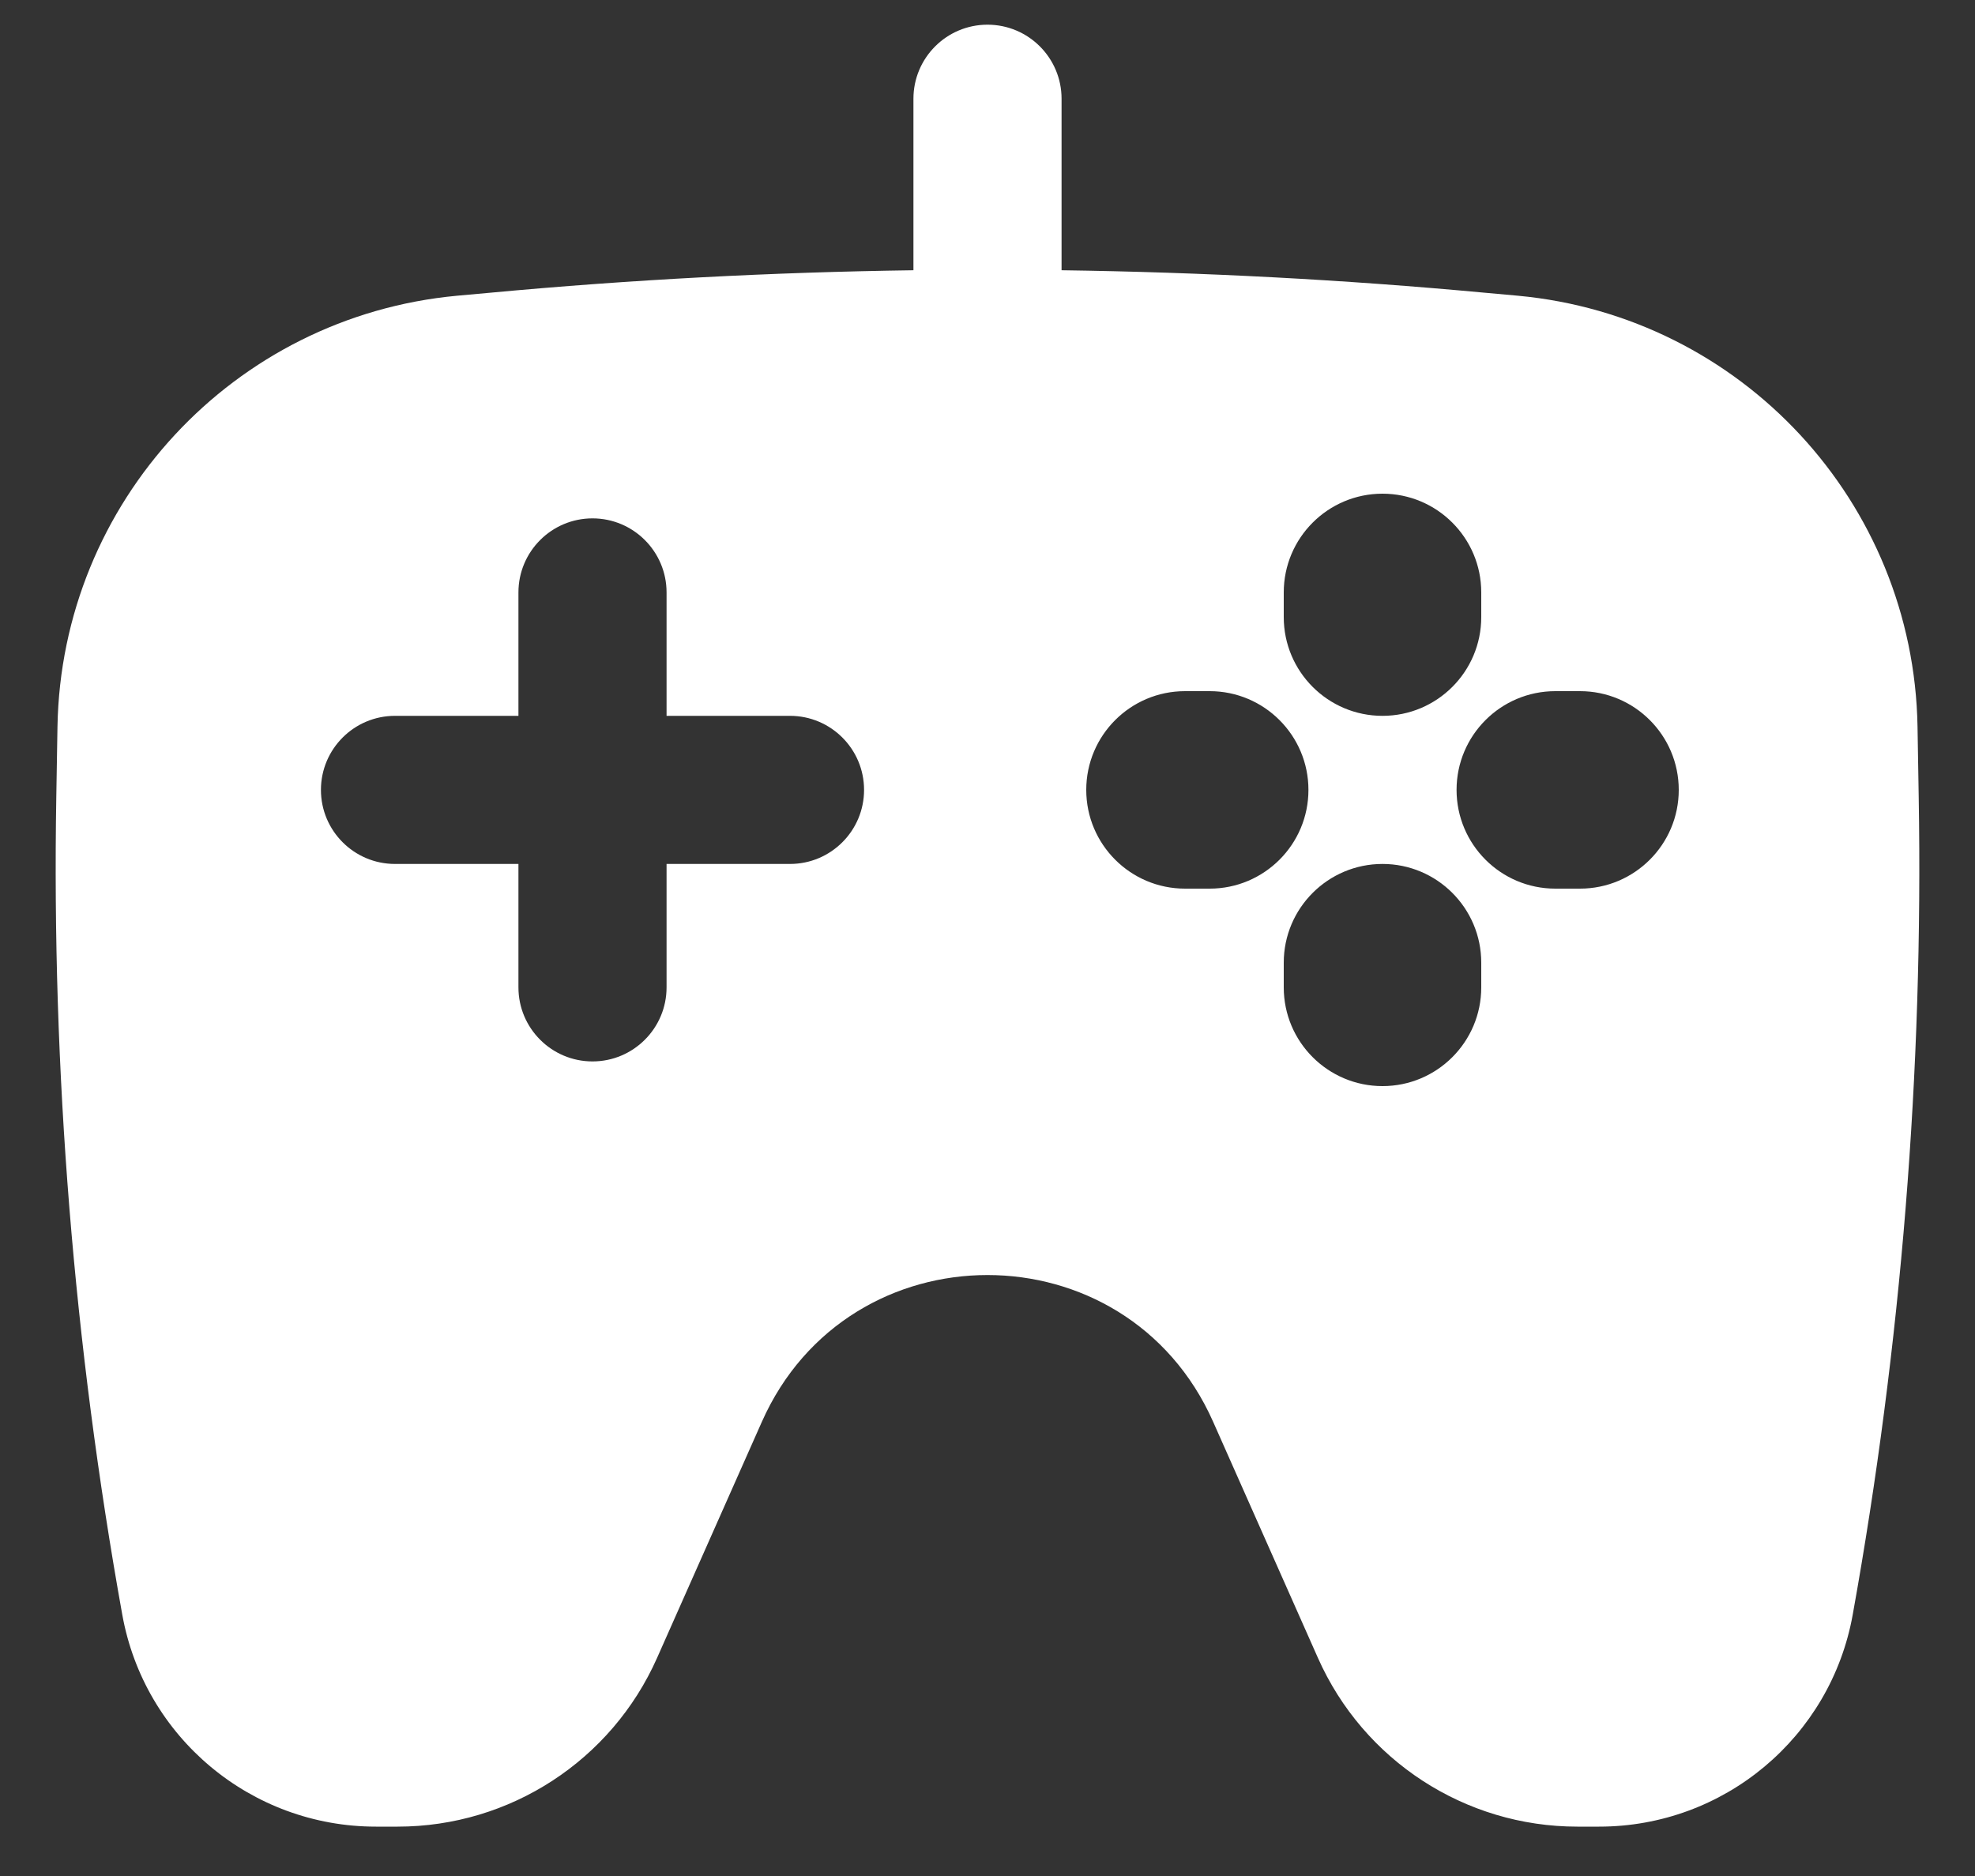 <svg width="20" height="19" viewBox="0 0 20 19" fill="none" xmlns="http://www.w3.org/2000/svg">
<rect x="0" y="0" width="20" height="19" fill="#333333" stroke="none"/>
<path fill-rule="evenodd" clip-rule="evenodd" d="M10 0.25C10.414 0.25 10.75 0.586 10.75 1V2.737C12.181 2.757 13.612 2.832 15.039 2.965L15.371 2.995C17.636 3.205 19.379 5.086 19.418 7.36L19.43 8.073C19.477 10.848 19.253 13.621 18.762 16.352C18.539 17.596 17.457 18.5 16.194 18.5H15.973C14.836 18.5 13.807 17.83 13.346 16.791L12.285 14.4C11.406 12.418 8.594 12.418 7.715 14.4L6.654 16.791C6.193 17.83 5.164 18.5 4.027 18.5H3.806C2.543 18.5 1.461 17.596 1.238 16.352C0.747 13.621 0.523 10.848 0.57 8.073L0.582 7.36C0.621 5.086 2.365 3.205 4.629 2.995L4.961 2.965C6.388 2.832 7.819 2.757 9.25 2.737V1C9.25 0.586 9.586 0.25 10 0.25ZM15 6C15 5.448 14.552 5 14 5C13.448 5 13 5.448 13 6V6.25C13 6.802 13.448 7.25 14 7.25C14.552 7.25 15 6.802 15 6.25V6ZM6 5.25C6.414 5.25 6.75 5.586 6.75 6V7.25H8C8.414 7.25 8.75 7.586 8.75 8C8.75 8.414 8.414 8.75 8 8.75H6.75V10C6.75 10.414 6.414 10.75 6 10.75C5.586 10.75 5.25 10.414 5.25 10V8.75H4C3.586 8.75 3.25 8.414 3.25 8C3.25 7.586 3.586 7.25 4 7.25L5.25 7.25V6C5.25 5.586 5.586 5.25 6 5.25ZM14 8.75C14.552 8.75 15 9.198 15 9.75V10C15 10.552 14.552 11 14 11C13.448 11 13 10.552 13 10V9.75C13 9.198 13.448 8.75 14 8.75ZM16 9C16.552 9 17 8.552 17 8C17 7.448 16.552 7 16 7H15.75C15.198 7 14.75 7.448 14.75 8C14.75 8.552 15.198 9 15.75 9H16ZM13.25 8C13.25 8.552 12.802 9 12.25 9H12C11.448 9 11 8.552 11 8C11 7.448 11.448 7 12 7H12.25C12.802 7 13.25 7.448 13.25 8Z" fill="white"/>
</svg>
